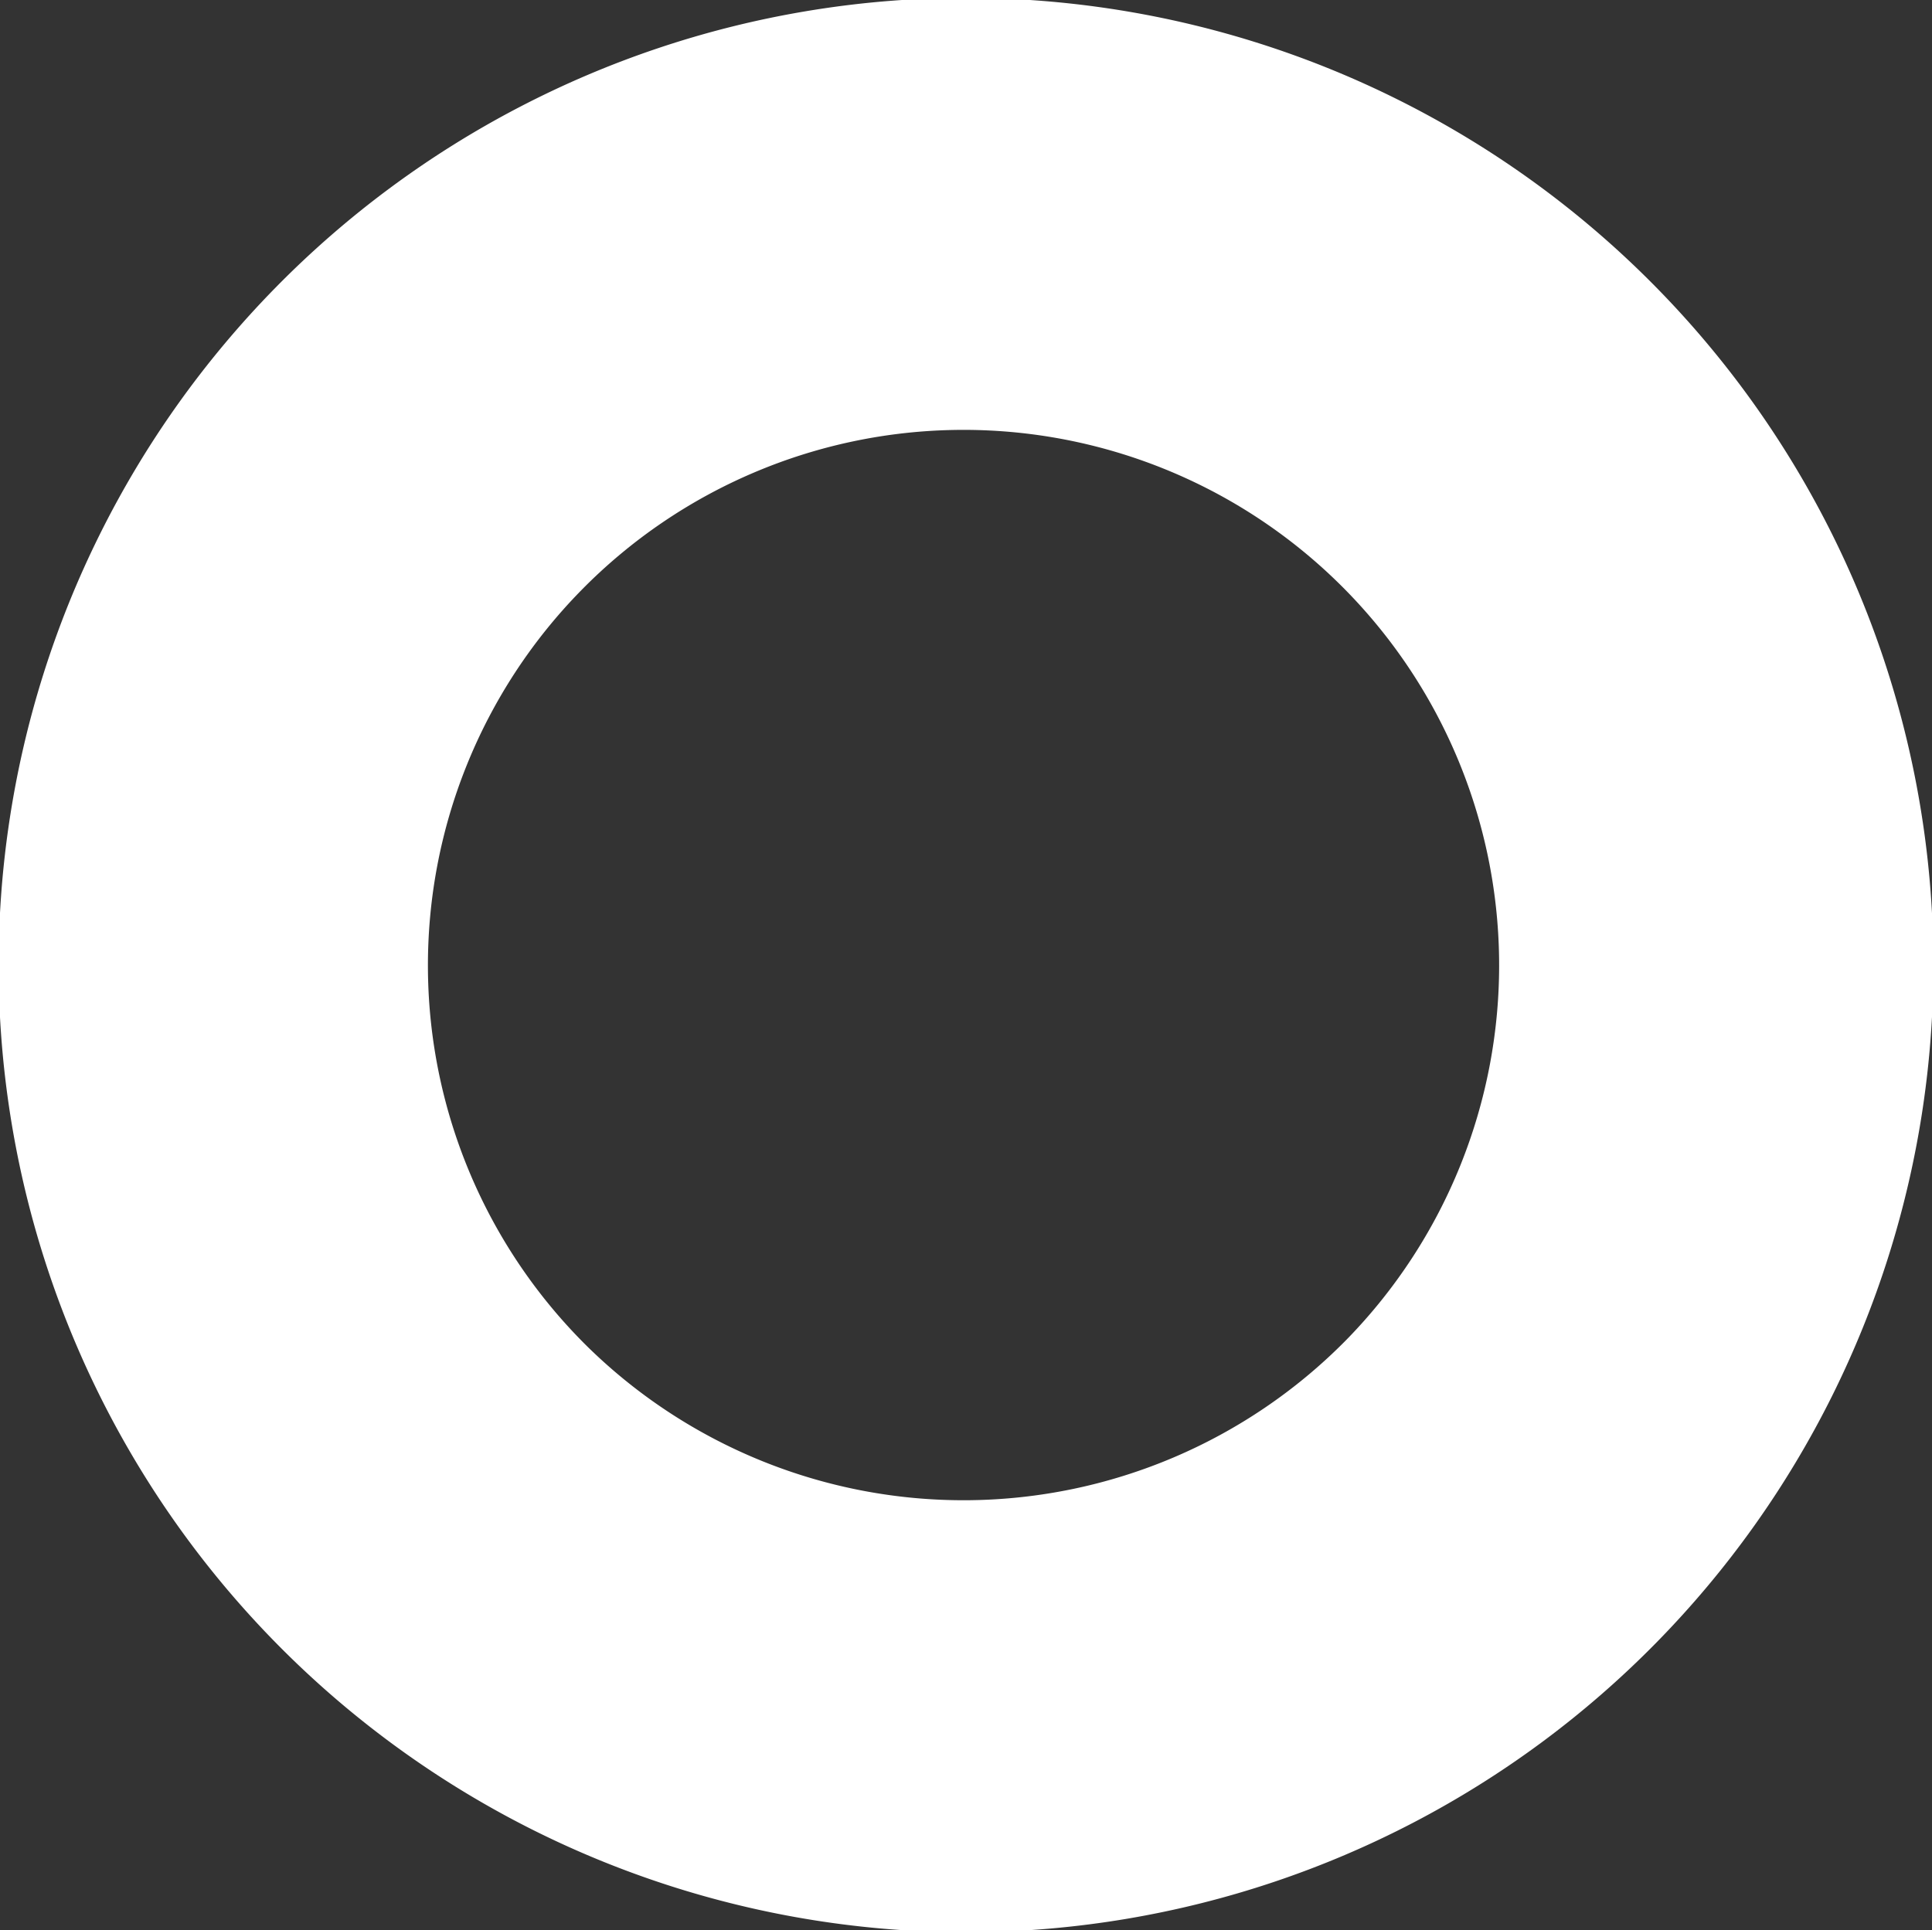 <svg xmlns="http://www.w3.org/2000/svg" viewBox="0 0 27.27 27.25">
  <rect x="0" y="0" width="27.27" height="27.25" fill="#333333" stroke="none"/>
  <defs>
    <style>
      .cls-1 {
        fill: #fff;
      }
    </style>
  </defs>
  <title>crt</title>
  <g id="Calque_2" data-name="Calque 2">
    <g id="Calque_1-2" data-name="Calque 1">
      <path class="cls-1" d="M23.38,23.19A13.65,13.65,0,0,1,3.89,4.06,13.65,13.65,0,0,1,23.38,23.19ZM19,18.92a7.56,7.56,0,1,0-10.7.1A7.58,7.58,0,0,0,19,18.92Z"/>
    </g>
  </g>
</svg>
